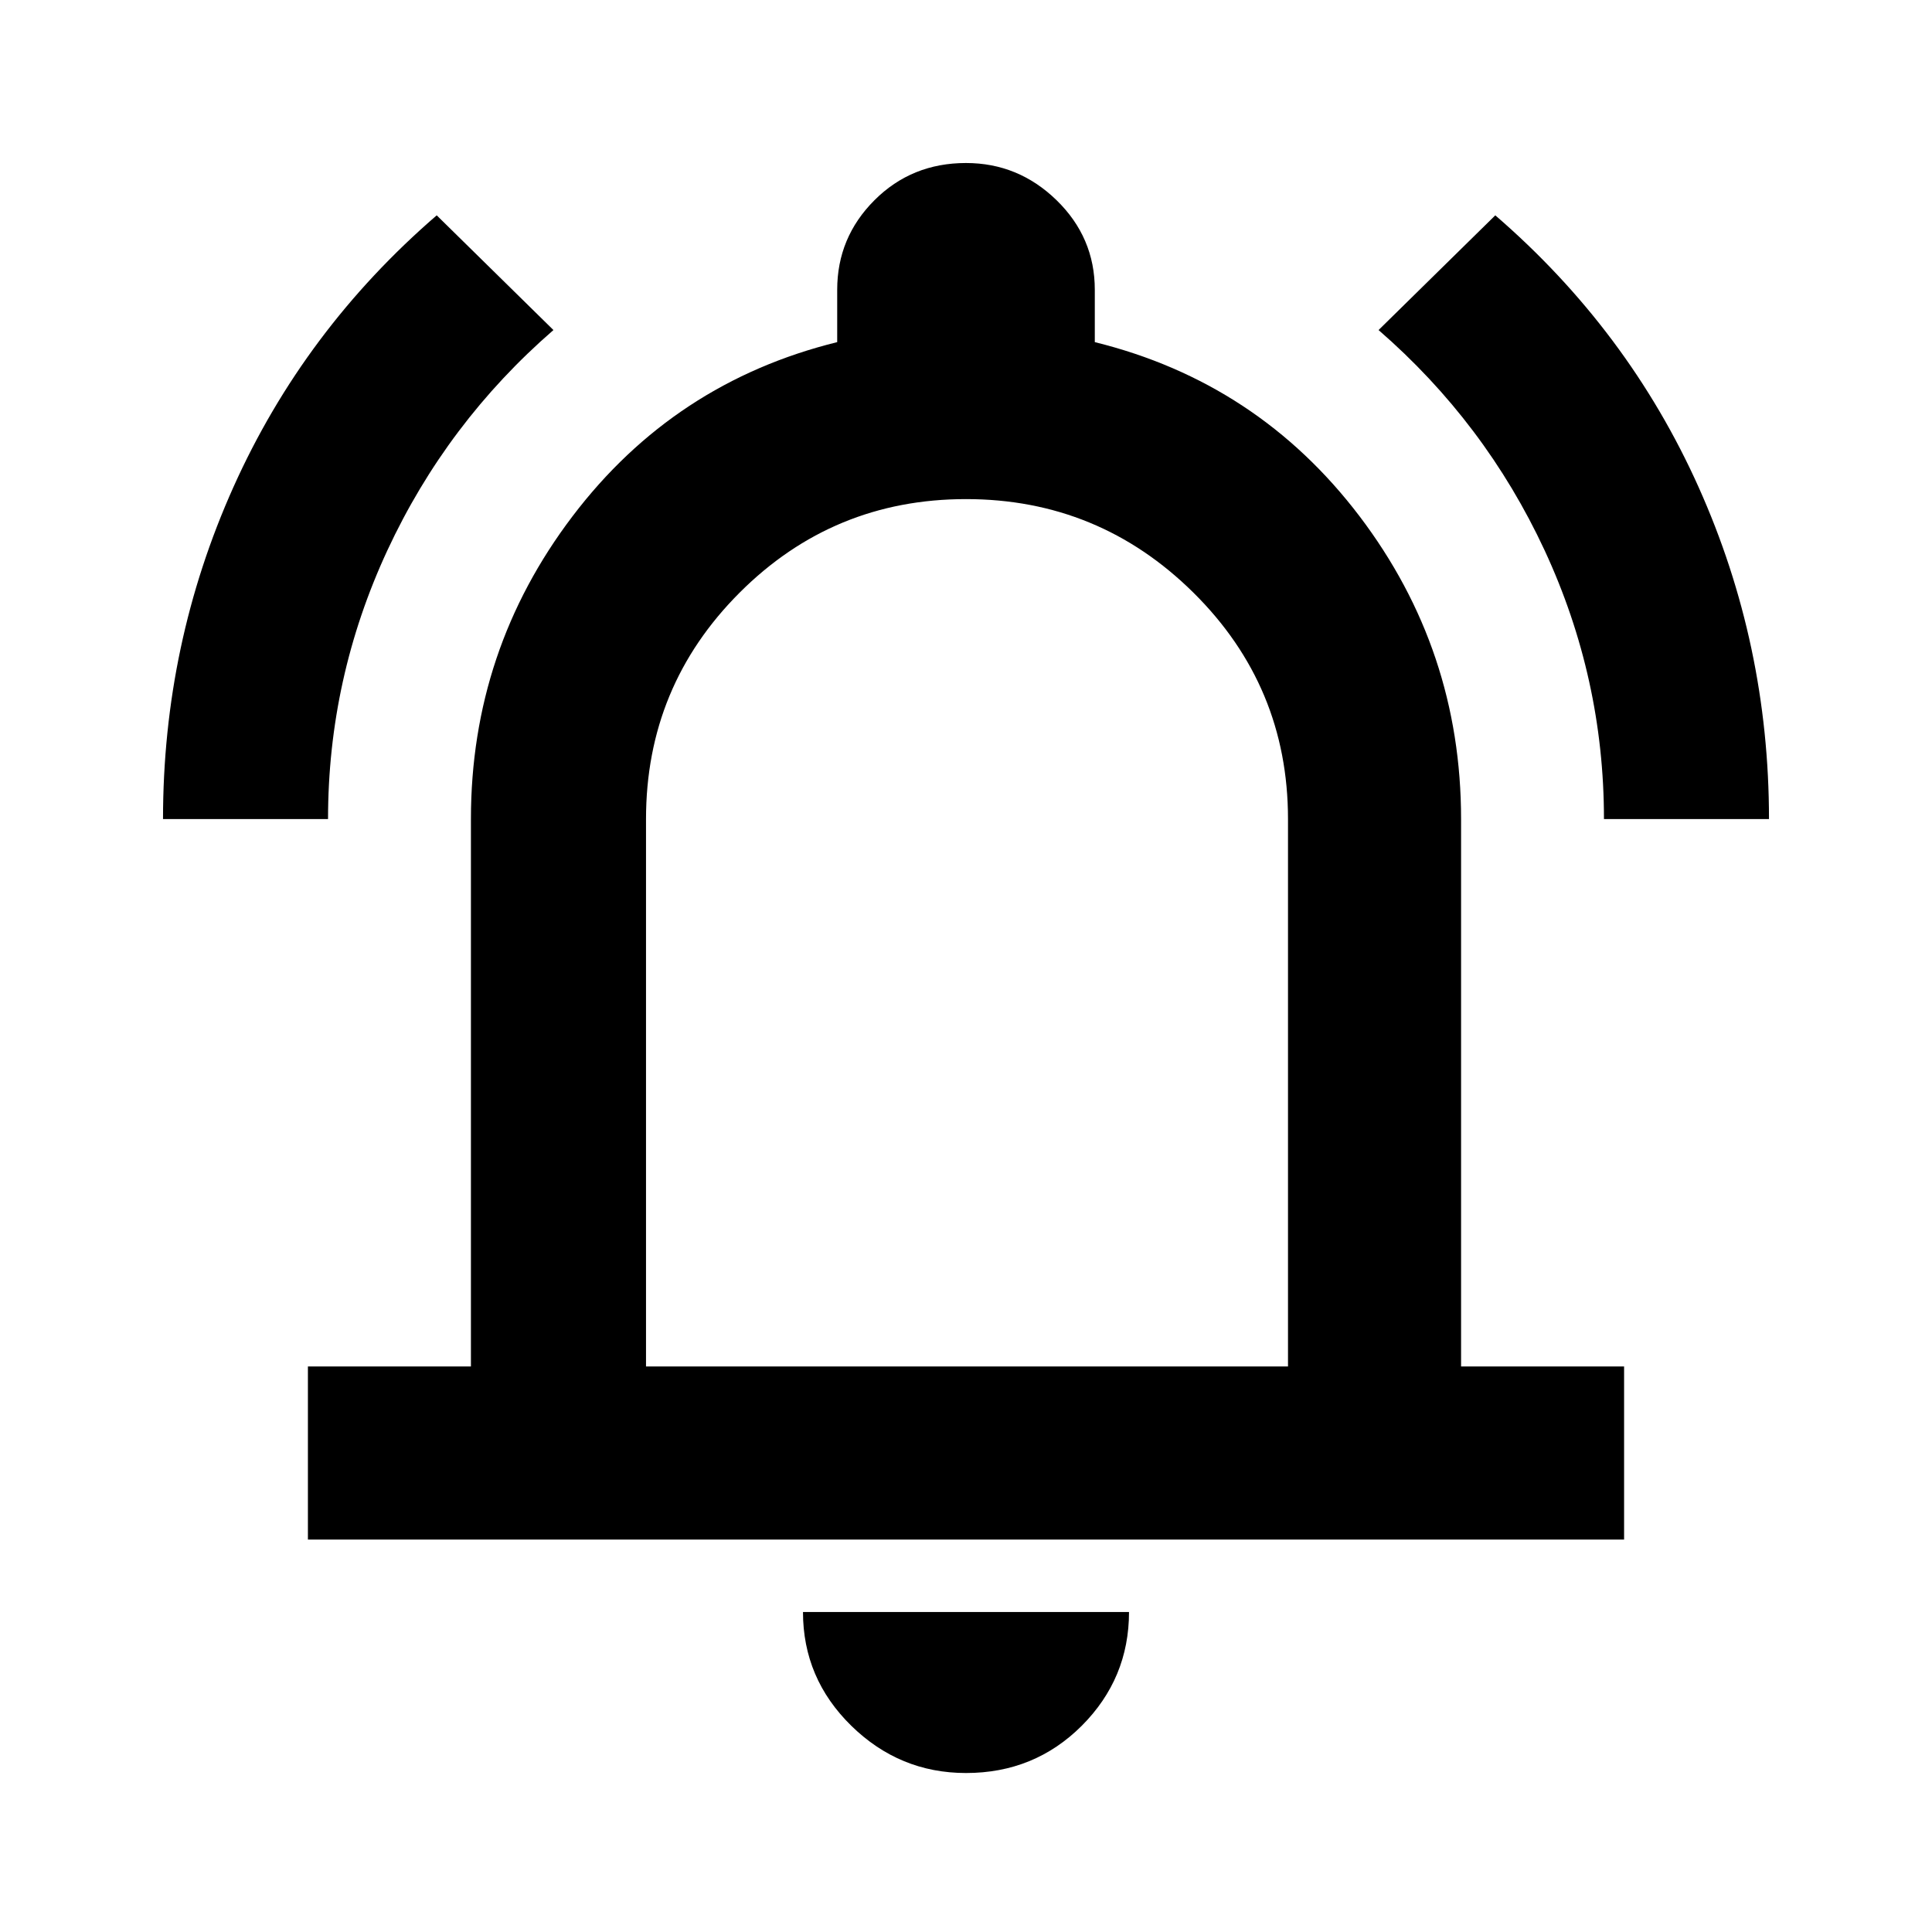 <svg xmlns="http://www.w3.org/2000/svg" height="24" width="24"><path d="M2.025 10.175Q2.025 8 2.9 6.05q.875-1.95 2.525-3.375L6.875 4.1Q5.55 5.25 4.812 6.837q-.737 1.588-.737 3.338Zm17.9 0q0-1.75-.737-3.338Q18.45 5.25 17.125 4.1l1.45-1.425Q20.225 4.1 21.1 6.05t.875 4.125Zm-16.1 8.95v-2.15H5.85v-6.8q0-2.1 1.263-3.763Q8.375 4.75 10.4 4.25V3.6q0-.65.463-1.113.462-.462 1.137-.462.65 0 1.125.462.475.463.475 1.113v.65q2.025.5 3.288 2.162 1.262 1.663 1.262 3.763v6.8h2.025v2.15ZM12 11.575Zm0 10.45q-.825 0-1.425-.587-.6-.588-.6-1.413h4.05q0 .825-.587 1.413-.588.587-1.438.587Zm-3.975-5.05H16v-6.8q0-1.65-1.175-2.813Q13.65 6.2 12 6.2q-1.65 0-2.812 1.162-1.163 1.163-1.163 2.813Z"/></svg>